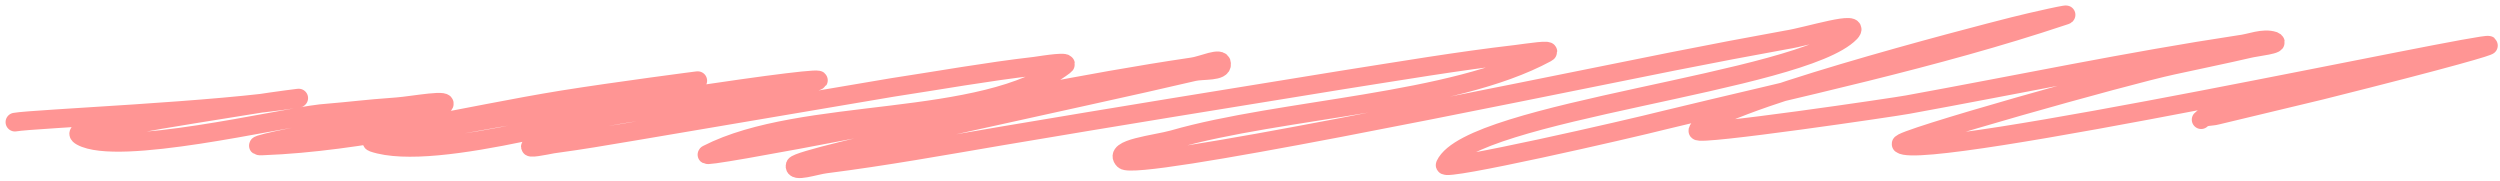 <svg width="401" height="29" viewBox="0 0 401 29" fill="none" xmlns="http://www.w3.org/2000/svg">
<path d="M353.062 19.192C353.572 18.571 354.705 18.739 355.526 18.512C361.102 17.174 366.679 15.837 372.255 14.499C393.749 9.12 399.339 7.399 399.181 7.266C398.391 6.6 308.584 26.067 304.946 23.131C303.993 22.459 341.278 12.012 348.487 10.476C349.963 10.145 358.319 8.393 360.615 7.835C361.928 7.498 366.007 7.129 364.725 6.574C362.956 6.001 360.971 6.954 359.175 7.146C341.353 9.844 323.658 13.568 305.98 16.782C304.343 17.108 272.136 21.857 272.33 20.97C273.28 17.045 316.773 5.793 323.009 4.223C325.634 3.549 333.503 1.78 330.872 2.582C310.467 9.404 288.183 14.117 267.023 19.252C261.279 20.712 231.276 27.582 231.804 26.451C235.847 17.781 289.026 13.253 296.788 5.223C298.818 2.995 289.935 5.878 286.501 6.396C277.662 8.003 277.825 8.009 268.327 9.848C241.139 15.284 182.16 27.527 180.273 25.673C178.386 23.819 185.403 23.17 188.195 22.374C205.61 17.363 232.959 16.658 248.044 8.501C249.37 7.781 244.791 8.515 243.157 8.714C233.849 9.793 224.523 11.383 215.201 12.845C197.045 15.787 178.89 18.729 160.729 21.798C151.403 23.388 141.91 25.1 132.435 26.301C130.802 26.5 127.179 27.778 127.548 26.514C128.085 25.128 173.135 15.846 191.502 11.507C192.978 11.175 196.055 11.538 195.937 10.257C195.982 8.982 192.838 10.532 191.204 10.73C173.712 13.312 156.503 17.053 139.151 20.278C122.286 23.52 112.468 25.221 113.46 24.745C128.861 16.854 157.52 20.537 170.719 10.526C171.887 9.673 167.47 10.412 165.999 10.617C158.324 11.498 150.631 12.889 143.11 14.031C129.367 16.361 115.623 18.69 101.88 21.02C95.5 22.074 94.517 22.295 88.633 23.111C87.487 23.327 84.374 23.984 85.209 23.375C94.248 16.028 119.391 17.928 131.111 12.974C132.596 12.387 124.104 13.368 108.569 15.762C98.106 17.312 69.819 26.285 59.854 22.873C58.73 22.45 61.992 22.181 63.139 21.966C64.614 21.634 73.944 19.917 74.761 19.817C87.038 17.564 99.784 15.839 111.921 12.942C112.575 12.837 98.687 14.651 90.182 16.014C74.643 18.536 58.067 22.81 42.108 23.402C38.85 23.544 48.347 21.705 51.623 21.053C56.536 20.075 67.122 19.678 70.956 17.003C72.792 15.662 66.078 16.96 63.633 17.13C57.762 17.564 57.758 17.691 51.396 18.235C44.538 19.017 18.951 25.148 13.048 21.877C10.814 20.649 17.975 20.516 20.592 20.097C27.468 18.805 34.497 17.773 41.531 16.614C43.494 16.299 49.54 15.489 47.577 15.803C35.472 17.807 5.34 19.053 2.394 19.589" stroke="#FF9594" stroke-width="3" stroke-miterlimit="1.5" stroke-linecap="round"/>
</svg>
